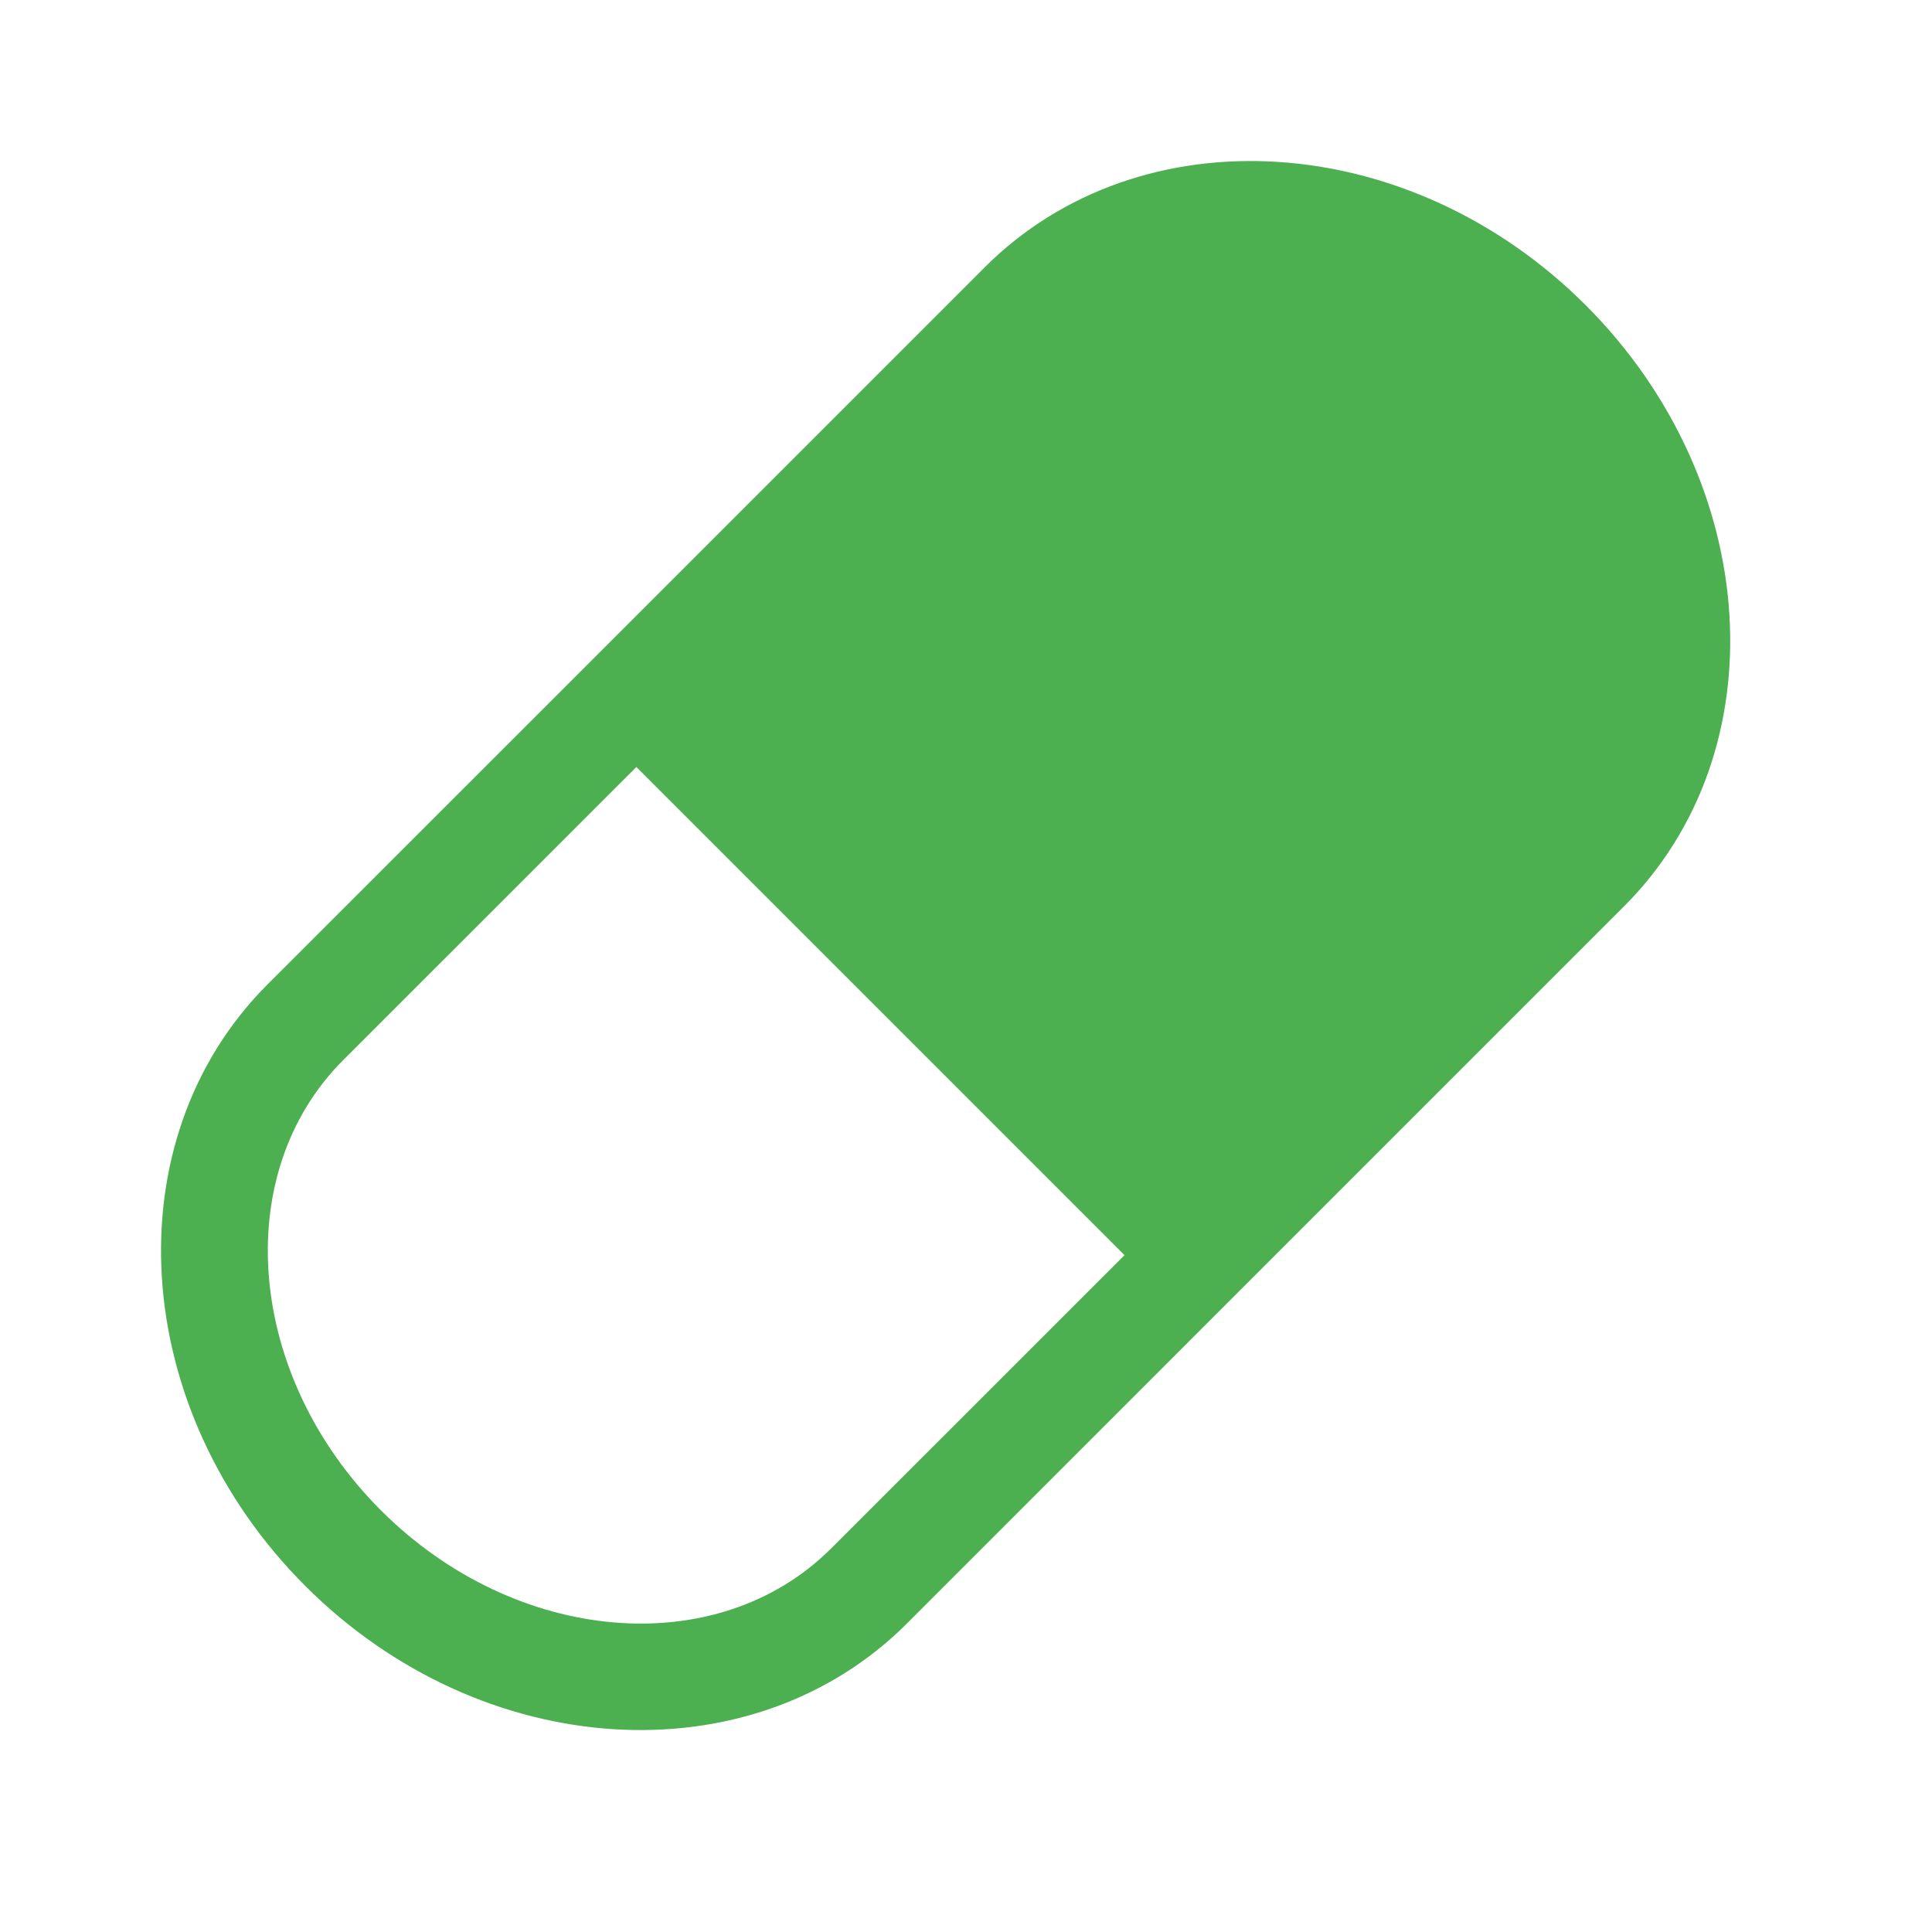 <svg xmlns="http://www.w3.org/2000/svg" width="24" height="24" viewBox="0 0 24 24">
  <g id="icon_pill" transform="translate(12559 15316)">
    <g id="pill" transform="translate(-12557 -15314)">
      <path id="Path_1" data-name="Path 1" d="M17.71,1.794C15.517-.4,12.172-.61,10.239,1.323L4.974,6.588,1.331,10.23C-.6,12.164-.391,15.508,1.8,17.7s5.539,2.4,7.472.471l3.642-3.643,5.265-5.265C20.115,7.333,19.9,3.987,17.71,1.794ZM8.335,17.234c-1.412,1.412-3.921,1.2-5.593-.471s-1.883-4.18-.471-5.593L5.914,7.528l6.064,6.064Z" transform="translate(-0.009 0)" fill="#4caf50"/>
    </g>
    <rect id="Rectangle_1882" data-name="Rectangle 1882" width="24" height="24" transform="translate(-12559 -15316)" fill="none"/>
  </g>
</svg>
